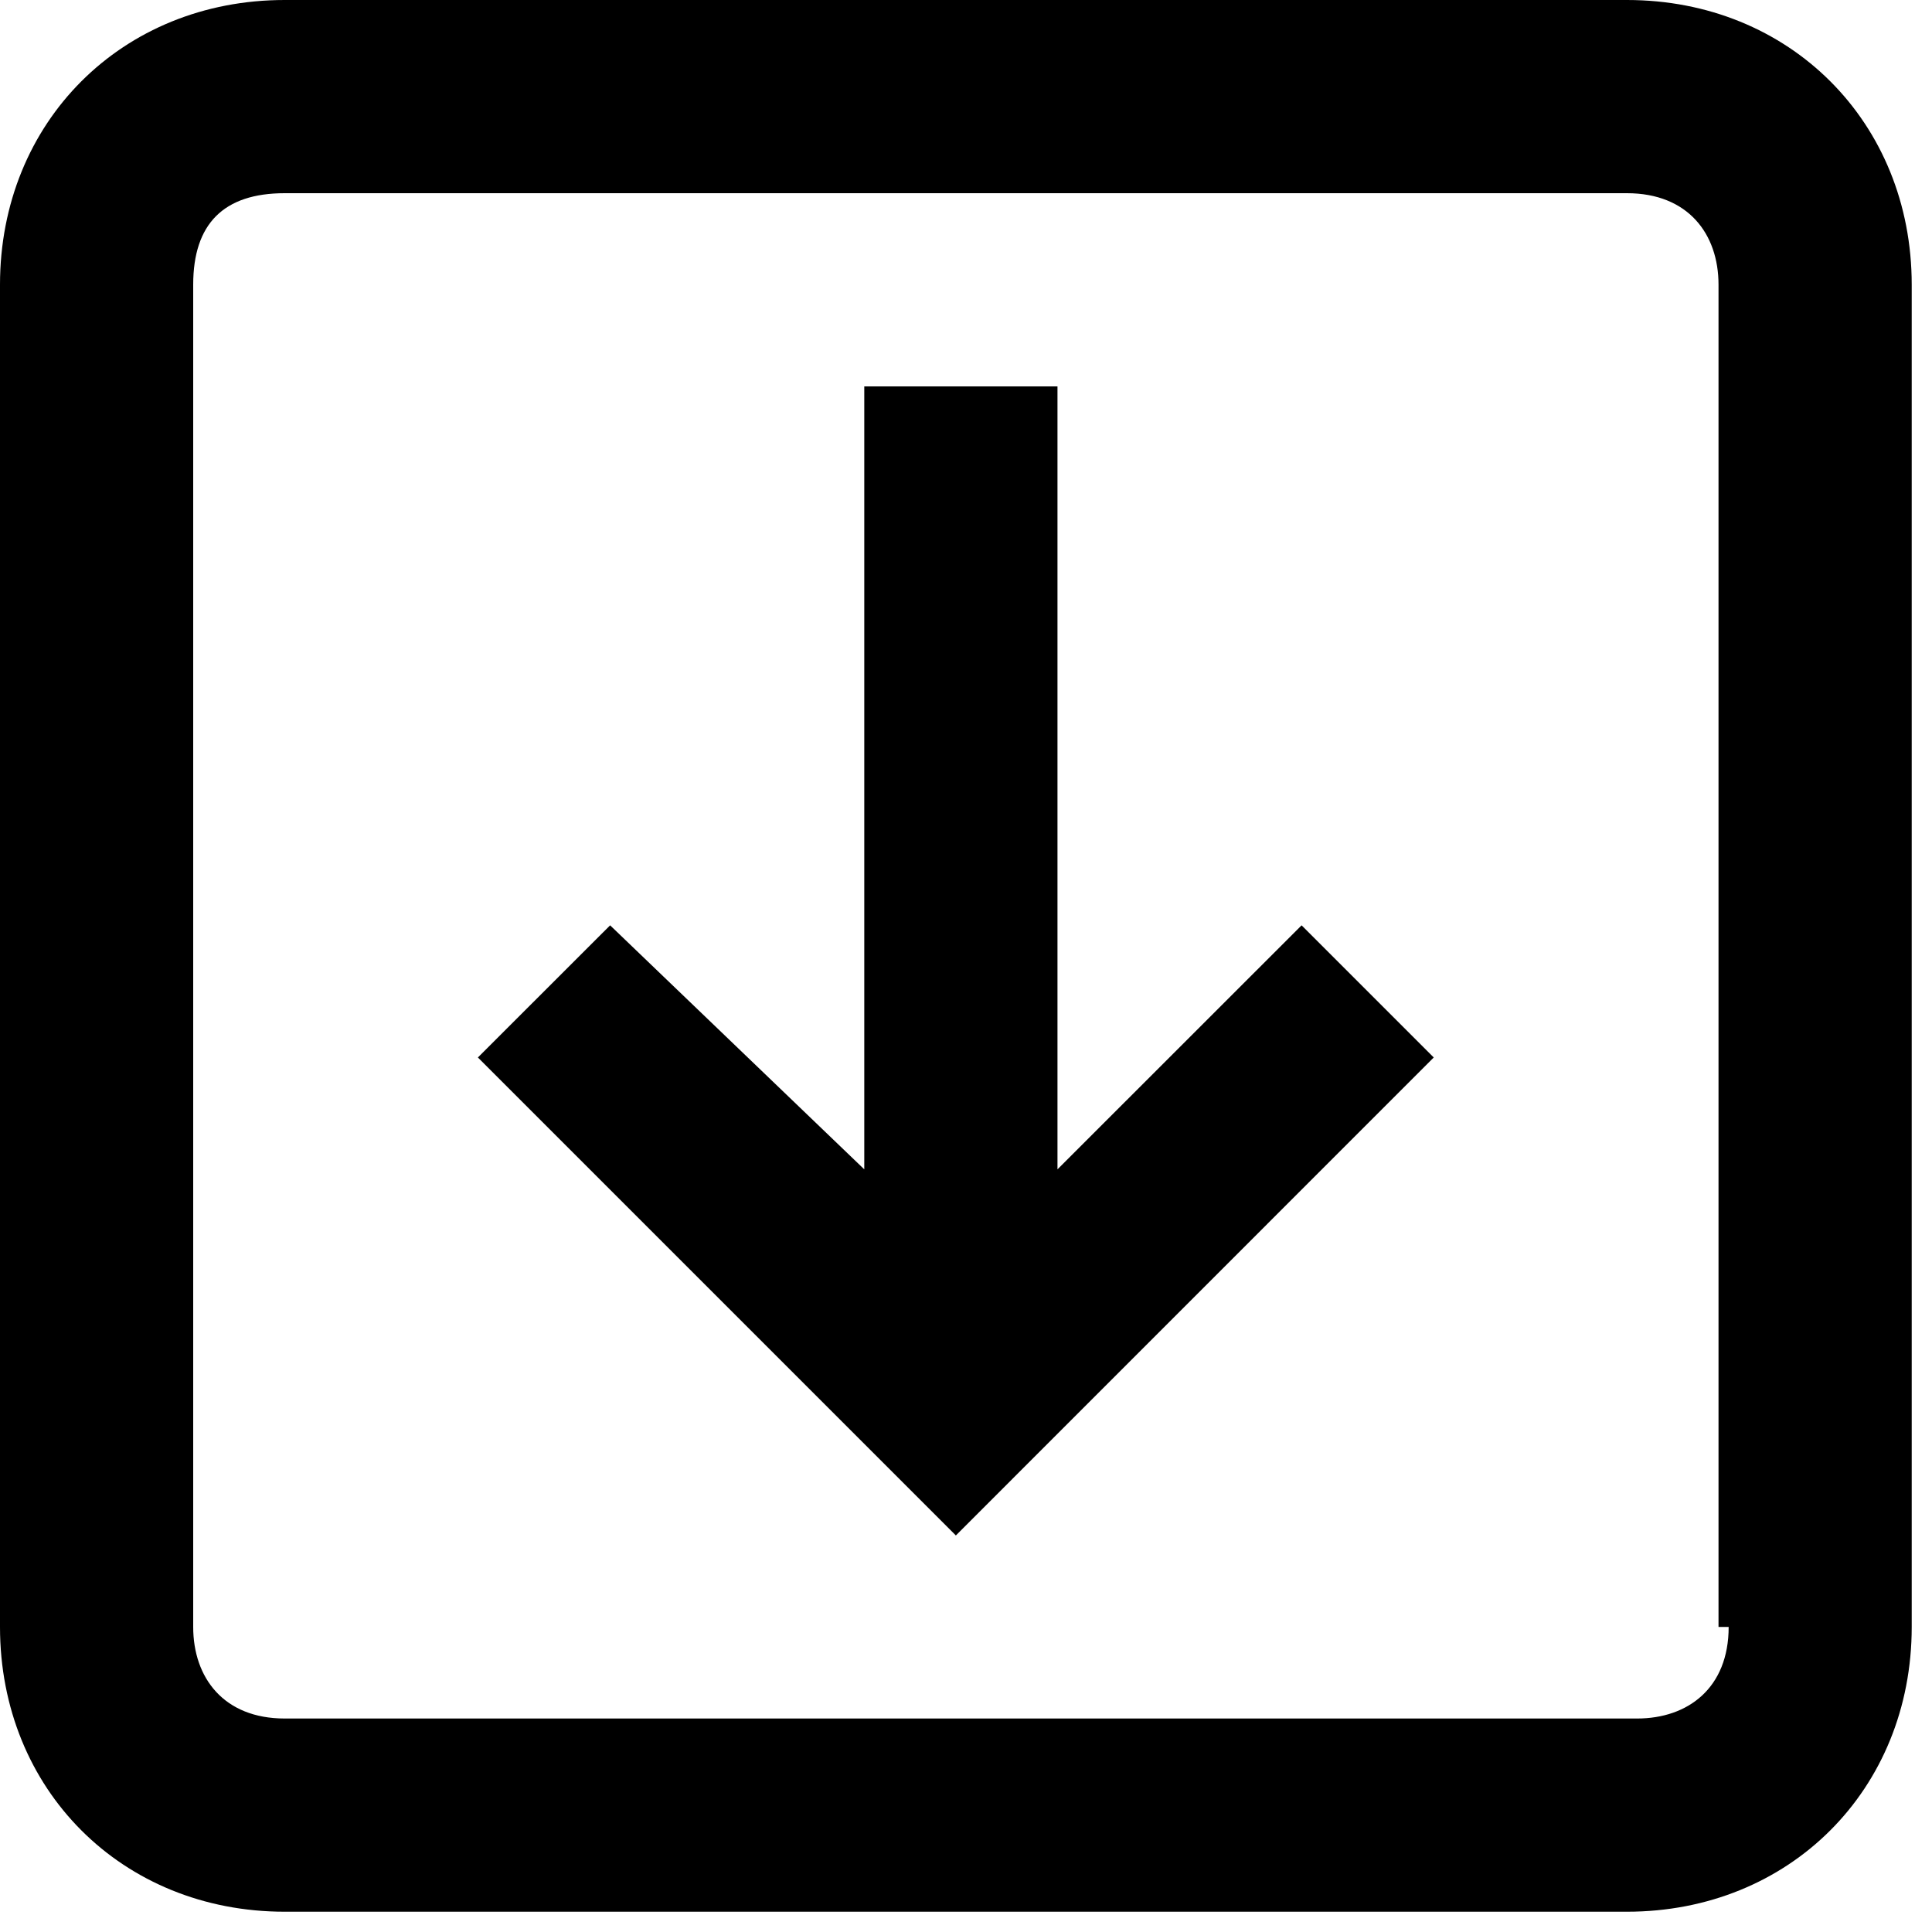 <svg width="20" height="20" viewBox="0 0 20 20" fill="none" xmlns="http://www.w3.org/2000/svg">
    <path
        d="M10.947 12.105V4H8.947V12.105L6.316 9.579L4.947 10.947L9.895 15.895L14.842 10.947L13.474 9.579L10.947 12.105Z"
        fill="currentColor" />
    <path
        d="M16.842 0H2.947C1.263 0 0 1.263 0 2.947V16.842C0 18.526 1.263 19.79 2.947 19.79H16.842C18.526 19.79 19.79 18.526 19.79 16.842V2.947C19.79 1.263 18.526 0 16.842 0ZM17.895 16.842C17.895 17.474 17.474 17.79 16.947 17.79H2.947C2.316 17.79 2 17.368 2 16.842V2.947C2 2.316 2.316 2 2.947 2H16.842C17.474 2 17.79 2.421 17.79 2.947V16.842H17.895Z"
        fill="currentColor" />
</svg>
